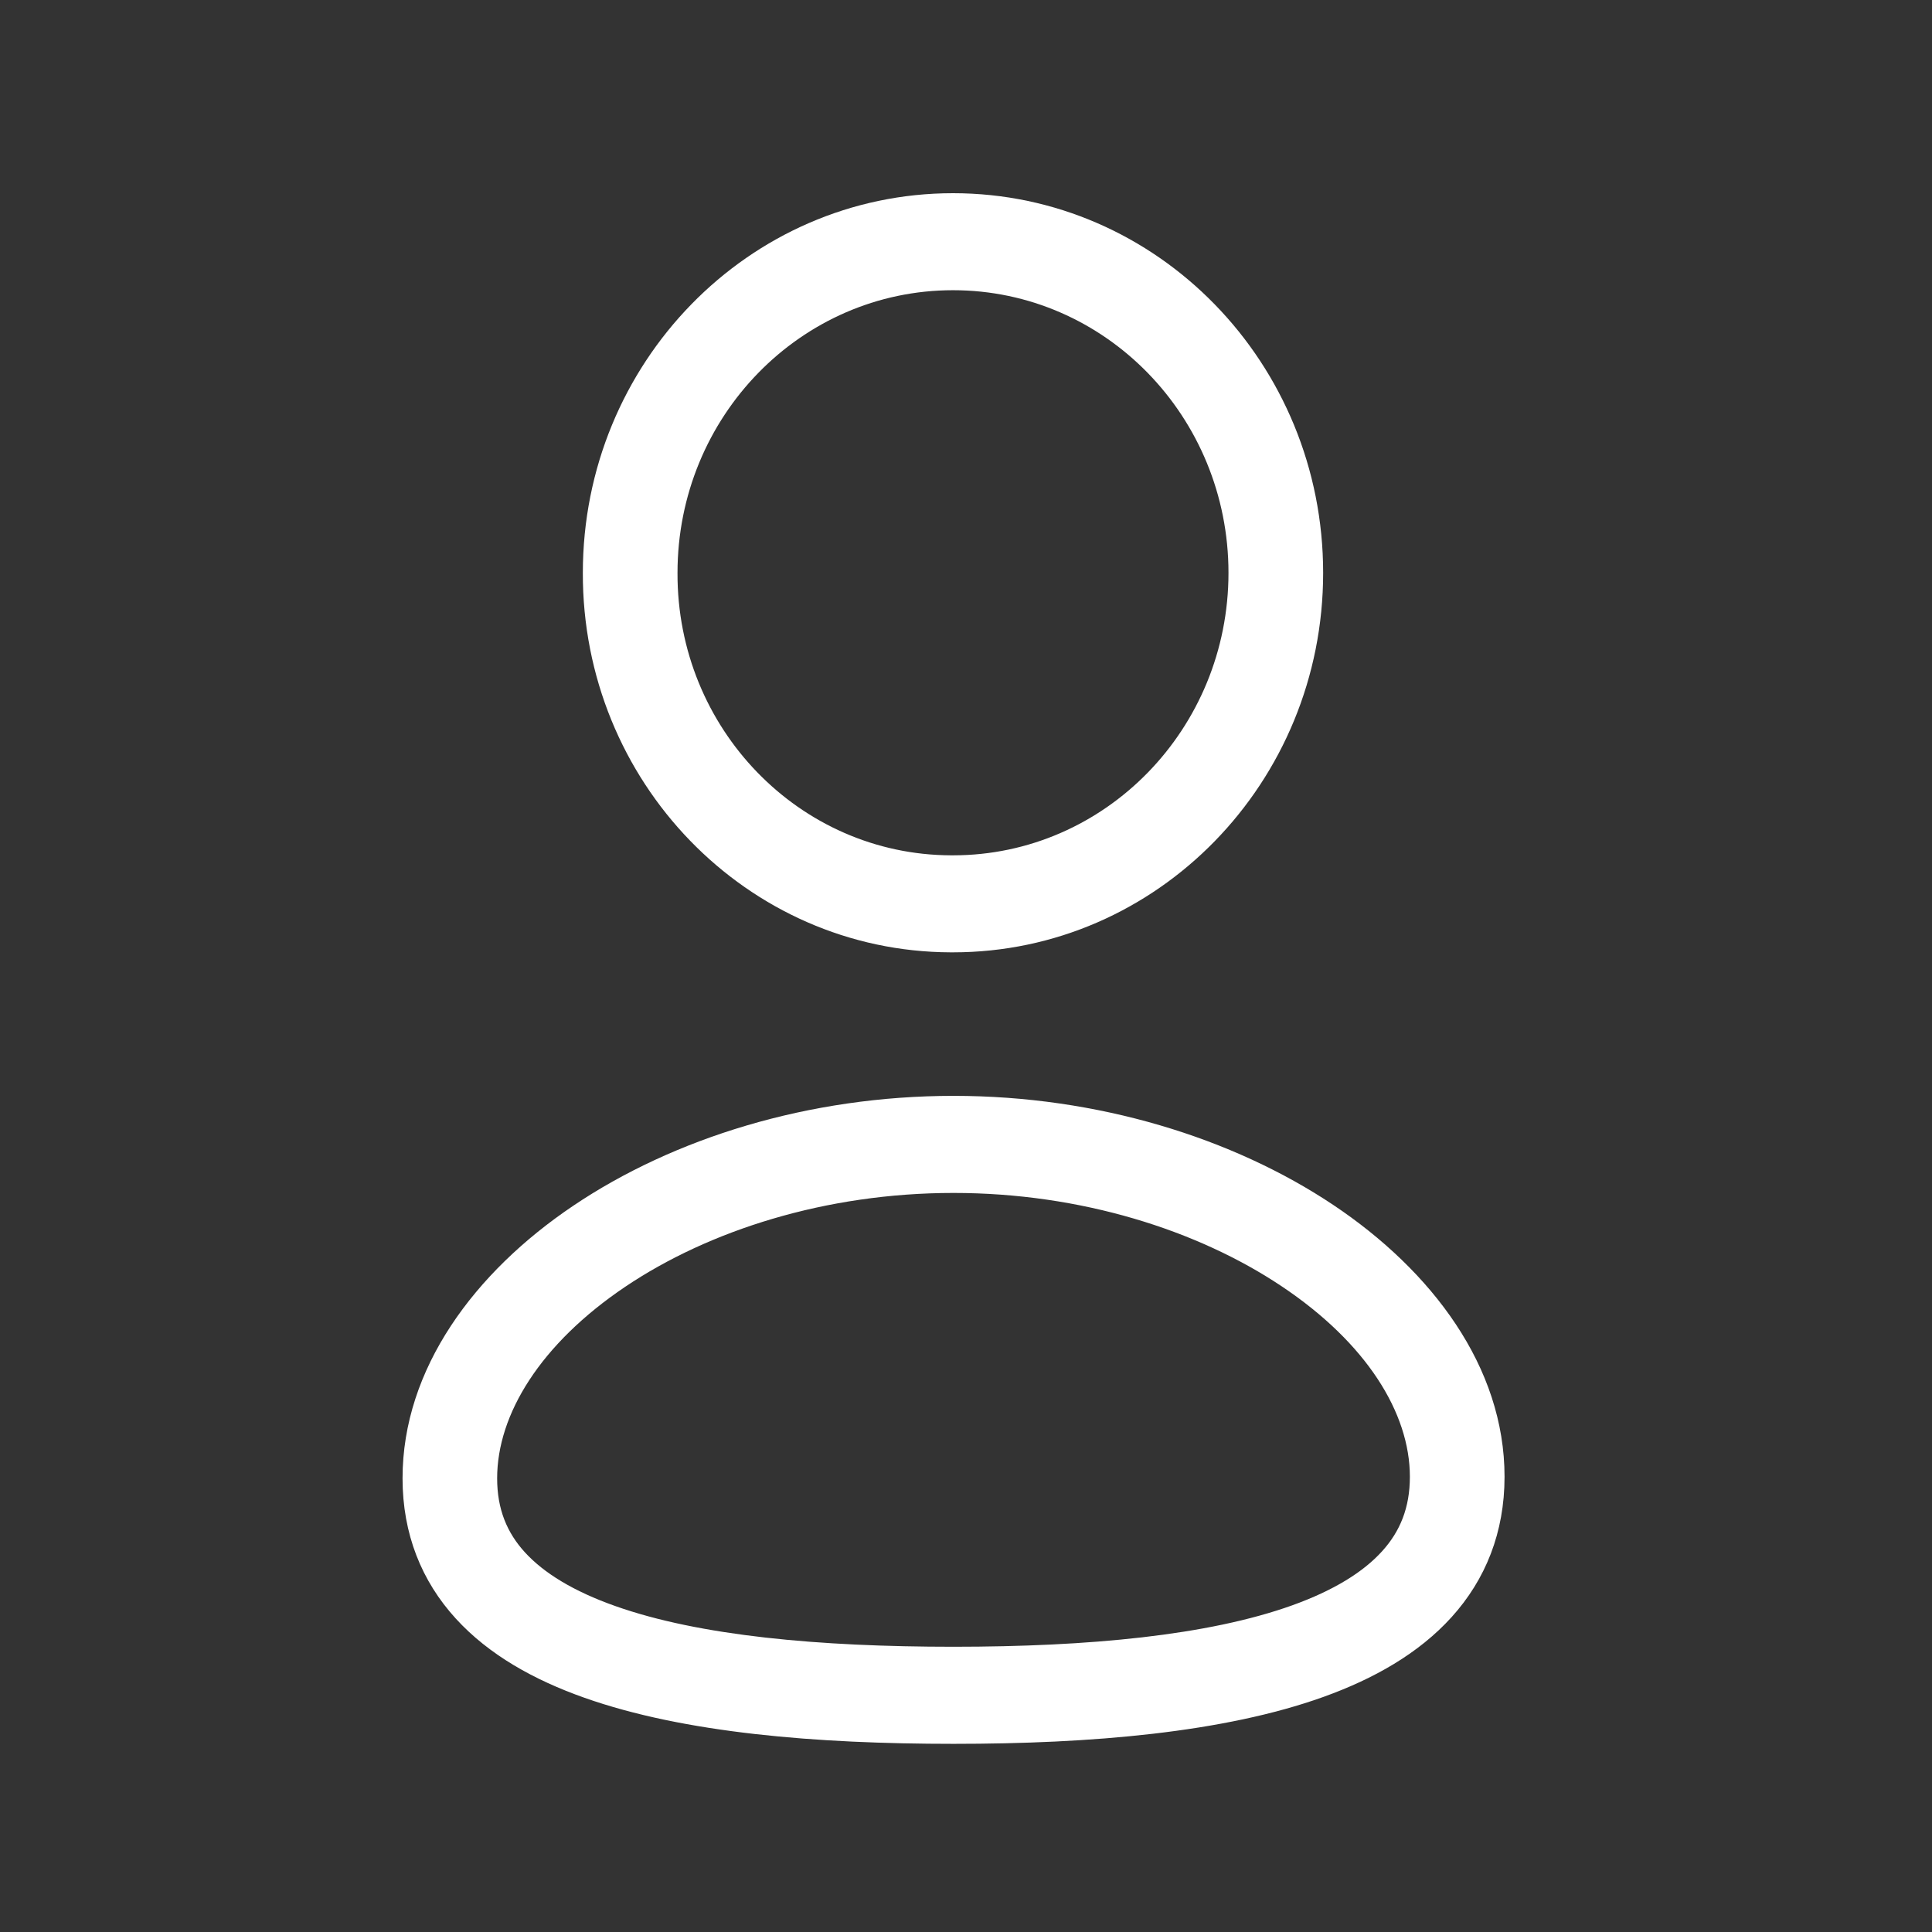 <svg width="28" height="28" viewBox="0 0 28 28" fill="none" xmlns="http://www.w3.org/2000/svg">
<rect x="0" y="0" width="28" height="28" fill="#333333" stroke="none"/>
<path d="M13.819 23.866C11.866 23.866 10.136 23.708 8.917 23.276C8.311 23.062 7.881 22.797 7.607 22.497C7.349 22.214 7.205 21.875 7.205 21.425H5.834C5.834 22.233 6.111 22.916 6.606 23.458C7.086 23.984 7.742 24.348 8.469 24.605C9.915 25.117 11.835 25.273 13.819 25.273V23.866ZM7.205 21.425C7.205 20.498 7.832 19.477 9.061 18.649C10.272 17.834 11.964 17.289 13.819 17.289V15.882C11.716 15.882 9.758 16.498 8.309 17.474C6.878 18.437 5.834 19.836 5.834 21.425H7.205ZM13.819 17.289C15.665 17.289 17.358 17.829 18.572 18.64C19.804 19.462 20.433 20.478 20.433 21.402H21.805C21.805 19.81 20.753 18.418 19.32 17.461C17.868 16.492 15.911 15.882 13.819 15.882V17.289ZM20.433 21.402C20.433 21.853 20.29 22.195 20.032 22.48C19.76 22.782 19.331 23.049 18.727 23.266C17.511 23.702 15.782 23.866 13.819 23.866V25.273C15.815 25.273 17.736 25.111 19.18 24.593C19.907 24.332 20.56 23.965 21.038 23.436C21.53 22.892 21.805 22.209 21.805 21.402H20.433Z" fill="white"/>
<path d="M9.133 8.302L9.819 8.304V8.302H9.133ZM13.779 13.099L13.777 13.802H13.779V13.099ZM13.812 13.802C16.774 13.802 19.176 11.34 19.176 8.302H17.804C17.804 10.563 16.017 12.396 13.812 12.396V13.802ZM19.176 8.302C19.176 5.264 16.775 2.8 13.812 2.8V4.206C16.017 4.206 17.804 6.04 17.804 8.302H19.176ZM13.812 2.8C10.85 2.8 8.447 5.263 8.447 8.302H9.819C9.819 6.04 11.607 4.206 13.812 4.206V2.8ZM8.447 8.299C8.437 11.328 10.823 13.792 13.777 13.802L13.781 12.396C11.585 12.388 9.811 10.556 9.819 8.304L8.447 8.299ZM13.779 13.802C13.779 13.802 13.779 13.802 13.779 13.802C13.779 13.802 13.779 13.802 13.779 13.802C13.779 13.802 13.779 13.802 13.779 13.802C13.779 13.802 13.779 13.802 13.779 13.802C13.779 13.802 13.779 13.802 13.779 13.802C13.779 13.802 13.779 13.802 13.779 13.802C13.779 13.802 13.779 13.802 13.78 13.802C13.78 13.802 13.78 13.802 13.78 13.802C13.78 13.802 13.78 13.802 13.78 13.802C13.78 13.802 13.78 13.802 13.78 13.802C13.78 13.802 13.78 13.802 13.78 13.802C13.78 13.802 13.78 13.802 13.78 13.802C13.78 13.802 13.78 13.802 13.78 13.802C13.78 13.802 13.78 13.802 13.78 13.802C13.78 13.802 13.78 13.802 13.78 13.802C13.78 13.802 13.78 13.802 13.78 13.802C13.78 13.802 13.78 13.802 13.78 13.802C13.78 13.802 13.78 13.802 13.78 13.802C13.78 13.802 13.78 13.802 13.78 13.802C13.78 13.802 13.78 13.802 13.78 13.802C13.78 13.802 13.78 13.802 13.78 13.802C13.78 13.802 13.78 13.802 13.78 13.802C13.78 13.802 13.78 13.802 13.78 13.802C13.781 13.802 13.781 13.802 13.781 13.802C13.781 13.802 13.781 13.802 13.781 13.802C13.781 13.802 13.781 13.802 13.781 13.802C13.781 13.802 13.781 13.802 13.781 13.802C13.781 13.802 13.781 13.802 13.781 13.802C13.781 13.802 13.781 13.802 13.781 13.802C13.781 13.802 13.781 13.802 13.781 13.802C13.781 13.802 13.781 13.802 13.781 13.802C13.781 13.802 13.781 13.802 13.781 13.802C13.781 13.802 13.781 13.802 13.781 13.802C13.781 13.802 13.781 13.802 13.781 13.802C13.781 13.802 13.781 13.802 13.781 13.802C13.781 13.802 13.781 13.802 13.781 13.802C13.781 13.802 13.781 13.802 13.781 13.802C13.781 13.802 13.781 13.802 13.782 13.802C13.782 13.802 13.782 13.802 13.782 13.802C13.782 13.802 13.782 13.802 13.782 13.802C13.782 13.802 13.782 13.802 13.782 13.802C13.782 13.802 13.782 13.802 13.782 13.802C13.782 13.802 13.782 13.802 13.782 13.802C13.782 13.802 13.782 13.802 13.782 13.802C13.782 13.802 13.782 13.802 13.782 13.802C13.782 13.802 13.782 13.802 13.782 13.802C13.782 13.802 13.782 13.802 13.782 13.802C13.782 13.802 13.782 13.802 13.782 13.802C13.782 13.802 13.782 13.802 13.782 13.802C13.782 13.802 13.782 13.802 13.782 13.802C13.782 13.802 13.782 13.802 13.782 13.802C13.783 13.802 13.783 13.802 13.783 13.802C13.783 13.802 13.783 13.802 13.783 13.802C13.783 13.802 13.783 13.802 13.783 13.802C13.783 13.802 13.783 13.802 13.783 13.802C13.783 13.802 13.783 13.802 13.783 13.802C13.783 13.802 13.783 13.802 13.783 13.802C13.783 13.802 13.783 13.802 13.783 13.802C13.783 13.802 13.783 13.802 13.783 13.802C13.783 13.802 13.783 13.802 13.783 13.802C13.783 13.802 13.783 13.802 13.783 13.802C13.783 13.802 13.783 13.802 13.783 13.802C13.783 13.802 13.783 13.802 13.783 13.802C13.783 13.802 13.783 13.802 13.783 13.802C13.783 13.802 13.783 13.802 13.783 13.802C13.783 13.802 13.783 13.802 13.783 13.802C13.784 13.802 13.784 13.802 13.784 13.802C13.784 13.802 13.784 13.802 13.784 13.802C13.784 13.802 13.784 13.802 13.784 13.802C13.784 13.802 13.784 13.802 13.784 13.802C13.784 13.802 13.784 13.802 13.784 13.802C13.784 13.802 13.784 13.802 13.784 13.802C13.784 13.802 13.784 13.802 13.784 13.802C13.784 13.802 13.784 13.802 13.784 13.802C13.784 13.802 13.784 13.802 13.784 13.802C13.784 13.802 13.784 13.802 13.784 13.802C13.784 13.802 13.784 13.802 13.784 13.802C13.784 13.802 13.784 13.802 13.784 13.802C13.784 13.802 13.784 13.802 13.784 13.802C13.784 13.802 13.784 13.802 13.784 13.802C13.784 13.802 13.784 13.802 13.784 13.802C13.784 13.802 13.784 13.802 13.784 13.802C13.784 13.802 13.785 13.802 13.785 13.802C13.785 13.802 13.785 13.802 13.785 13.802C13.785 13.802 13.785 13.802 13.785 13.802C13.785 13.802 13.785 13.802 13.785 13.802C13.785 13.802 13.785 13.802 13.785 13.802C13.785 13.802 13.785 13.802 13.785 13.802C13.785 13.802 13.785 13.802 13.785 13.802C13.785 13.802 13.785 13.802 13.785 13.802C13.785 13.802 13.785 13.802 13.785 13.802C13.785 13.802 13.785 13.802 13.785 13.802C13.785 13.802 13.785 13.802 13.785 13.802C13.785 13.802 13.785 13.802 13.785 13.802C13.785 13.802 13.785 13.802 13.785 13.802C13.785 13.802 13.785 13.802 13.785 13.802C13.786 13.802 13.786 13.802 13.786 13.802C13.786 13.802 13.786 13.802 13.786 13.802C13.786 13.802 13.786 13.802 13.786 13.802C13.786 13.802 13.786 13.802 13.786 13.802C13.786 13.802 13.786 13.802 13.786 13.802C13.786 13.802 13.786 13.802 13.786 13.802C13.786 13.802 13.786 13.802 13.786 13.802C13.786 13.802 13.786 13.802 13.786 13.802C13.786 13.802 13.786 13.802 13.786 13.802C13.786 13.802 13.786 13.802 13.786 13.802C13.786 13.802 13.786 13.802 13.786 13.802C13.786 13.802 13.786 13.802 13.786 13.802C13.786 13.802 13.786 13.802 13.786 13.802C13.786 13.802 13.786 13.802 13.786 13.802C13.786 13.802 13.786 13.802 13.786 13.802C13.787 13.802 13.787 13.802 13.787 13.802C13.787 13.802 13.787 13.802 13.787 13.802C13.787 13.802 13.787 13.802 13.787 13.802C13.787 13.802 13.787 13.802 13.787 13.802C13.787 13.802 13.787 13.802 13.787 13.802C13.787 13.802 13.787 13.802 13.787 13.802C13.787 13.802 13.787 13.802 13.787 13.802C13.787 13.802 13.787 13.802 13.787 13.802C13.787 13.802 13.787 13.802 13.787 13.802C13.787 13.802 13.787 13.802 13.787 13.802C13.787 13.802 13.787 13.802 13.787 13.802C13.787 13.802 13.787 13.802 13.787 13.802C13.787 13.802 13.787 13.802 13.787 13.802C13.787 13.802 13.787 13.802 13.787 13.802C13.787 13.802 13.787 13.802 13.787 13.802C13.787 13.802 13.787 13.802 13.787 13.802C13.787 13.802 13.787 13.802 13.788 13.802C13.788 13.802 13.788 13.802 13.788 13.802C13.788 13.802 13.788 13.802 13.788 13.802C13.788 13.802 13.788 13.802 13.788 13.802C13.788 13.802 13.788 13.802 13.788 13.802C13.788 13.802 13.788 13.802 13.788 13.802C13.788 13.802 13.788 13.802 13.788 13.802C13.788 13.802 13.788 13.802 13.788 13.802C13.788 13.802 13.788 13.802 13.788 13.802C13.788 13.802 13.788 13.802 13.788 13.802C13.788 13.802 13.788 13.802 13.788 13.802C13.788 13.802 13.788 13.802 13.788 13.802C13.788 13.802 13.788 13.802 13.788 13.802C13.788 13.802 13.788 13.802 13.788 13.802C13.788 13.802 13.788 13.802 13.789 13.802C13.789 13.802 13.789 13.802 13.789 13.802C13.789 13.802 13.789 13.802 13.789 13.802C13.789 13.802 13.789 13.802 13.789 13.802C13.789 13.802 13.789 13.802 13.789 13.802C13.789 13.802 13.789 13.802 13.789 13.802C13.789 13.802 13.789 13.802 13.789 13.802C13.789 13.802 13.789 13.802 13.789 13.802C13.789 13.802 13.789 13.802 13.789 13.802C13.789 13.802 13.789 13.802 13.789 13.802C13.789 13.802 13.789 13.802 13.789 13.802C13.789 13.802 13.789 13.802 13.789 13.802C13.789 13.802 13.789 13.802 13.789 13.802C13.789 13.802 13.789 13.802 13.789 13.802C13.789 13.802 13.789 13.802 13.789 13.802C13.789 13.802 13.789 13.802 13.789 13.802C13.79 13.802 13.79 13.802 13.79 13.802C13.79 13.802 13.79 13.802 13.79 13.802C13.79 13.802 13.79 13.802 13.79 13.802C13.79 13.802 13.79 13.802 13.79 13.802C13.79 13.802 13.79 13.802 13.79 13.802C13.79 13.802 13.79 13.802 13.79 13.802C13.79 13.802 13.79 13.802 13.79 13.802C13.79 13.802 13.79 13.802 13.79 13.802C13.79 13.802 13.79 13.802 13.79 13.802C13.79 13.802 13.79 13.802 13.79 13.802C13.79 13.802 13.79 13.802 13.79 13.802C13.79 13.802 13.79 13.802 13.79 13.802C13.79 13.802 13.79 13.802 13.79 13.802C13.79 13.802 13.79 13.802 13.79 13.802C13.79 13.802 13.79 13.802 13.79 13.802C13.79 13.802 13.79 13.802 13.79 13.802C13.79 13.802 13.79 13.802 13.79 13.802C13.791 13.802 13.791 13.802 13.791 13.802C13.791 13.802 13.791 13.802 13.791 13.802C13.791 13.802 13.791 13.802 13.791 13.802C13.791 13.802 13.791 13.802 13.791 13.802C13.791 13.802 13.791 13.802 13.791 13.802C13.791 13.802 13.791 13.802 13.791 13.802C13.791 13.802 13.791 13.802 13.791 13.802C13.791 13.802 13.791 13.802 13.791 13.802C13.791 13.802 13.791 13.802 13.791 13.802C13.791 13.802 13.791 13.802 13.791 13.802C13.791 13.802 13.791 13.802 13.791 13.802C13.791 13.802 13.791 13.802 13.791 13.802C13.791 13.802 13.791 13.802 13.791 13.802C13.791 13.802 13.791 13.802 13.791 13.802C13.791 13.802 13.791 13.802 13.791 13.802C13.791 13.802 13.792 13.802 13.792 13.802C13.792 13.802 13.792 13.802 13.792 13.802C13.792 13.802 13.792 13.802 13.792 13.802C13.792 13.802 13.792 13.802 13.792 13.802C13.792 13.802 13.792 13.802 13.792 13.802C13.792 13.802 13.792 13.802 13.792 13.802C13.792 13.802 13.792 13.802 13.792 13.802C13.792 13.802 13.792 13.802 13.792 13.802C13.792 13.802 13.792 13.802 13.792 13.802C13.792 13.802 13.792 13.802 13.792 13.802C13.792 13.802 13.792 13.802 13.792 13.802C13.792 13.802 13.792 13.802 13.792 13.802C13.792 13.802 13.792 13.802 13.792 13.802C13.792 13.802 13.792 13.802 13.792 13.802C13.793 13.802 13.793 13.802 13.793 13.802C13.793 13.802 13.793 13.802 13.793 13.802C13.793 13.802 13.793 13.802 13.793 13.802C13.793 13.802 13.793 13.802 13.793 13.802C13.793 13.802 13.793 13.802 13.793 13.802C13.793 13.802 13.793 13.802 13.793 13.802C13.793 13.802 13.793 13.802 13.793 13.802C13.793 13.802 13.793 13.802 13.793 13.802C13.793 13.802 13.793 13.802 13.793 13.802C13.793 13.802 13.793 13.802 13.793 13.802C13.793 13.802 13.793 13.802 13.793 13.802C13.793 13.802 13.793 13.802 13.793 13.802C13.793 13.802 13.793 13.802 13.793 13.802C13.793 13.802 13.793 13.802 13.793 13.802C13.793 13.802 13.793 13.802 13.793 13.802C13.793 13.802 13.793 13.802 13.793 13.802C13.793 13.802 13.793 13.802 13.793 13.802C13.793 13.802 13.794 13.802 13.794 13.802C13.794 13.802 13.794 13.802 13.794 13.802C13.794 13.802 13.794 13.802 13.794 13.802C13.794 13.802 13.794 13.802 13.794 13.802C13.794 13.802 13.794 13.802 13.794 13.802C13.794 13.802 13.794 13.802 13.794 13.802C13.794 13.802 13.794 13.802 13.794 13.802C13.794 13.802 13.794 13.802 13.794 13.802C13.794 13.802 13.794 13.802 13.794 13.802C13.794 13.802 13.794 13.802 13.794 13.802C13.794 13.802 13.794 13.802 13.794 13.802C13.794 13.802 13.794 13.802 13.794 13.802C13.794 13.802 13.794 13.802 13.794 13.802C13.794 13.802 13.794 13.802 13.794 13.802C13.794 13.802 13.794 13.802 13.794 13.802C13.794 13.802 13.794 13.802 13.795 13.802C13.795 13.802 13.795 13.802 13.795 13.802C13.795 13.802 13.795 13.802 13.795 13.802C13.795 13.802 13.795 13.802 13.795 13.802C13.795 13.802 13.795 13.802 13.795 13.802C13.795 13.802 13.795 13.802 13.795 13.802C13.795 13.802 13.795 13.802 13.795 13.802C13.795 13.802 13.795 13.802 13.795 13.802C13.795 13.802 13.795 13.802 13.795 13.802C13.795 13.802 13.795 13.802 13.795 13.802C13.795 13.802 13.795 13.802 13.795 13.802C13.795 13.802 13.795 13.802 13.795 13.802C13.795 13.802 13.795 13.802 13.795 13.802C13.795 13.802 13.795 13.802 13.795 13.802C13.795 13.802 13.795 13.802 13.795 13.802C13.796 13.802 13.796 13.802 13.796 13.802C13.796 13.802 13.796 13.802 13.796 13.802C13.796 13.802 13.796 13.802 13.796 13.802C13.796 13.802 13.796 13.802 13.796 13.802C13.796 13.802 13.796 13.802 13.796 13.802C13.796 13.802 13.796 13.802 13.796 13.802C13.796 13.802 13.796 13.802 13.796 13.802C13.796 13.802 13.796 13.802 13.796 13.802C13.796 13.802 13.796 13.802 13.796 13.802C13.796 13.802 13.796 13.802 13.796 13.802C13.796 13.802 13.796 13.802 13.796 13.802C13.796 13.802 13.796 13.802 13.796 13.802C13.796 13.802 13.796 13.802 13.796 13.802C13.796 13.802 13.796 13.802 13.796 13.802C13.796 13.802 13.796 13.802 13.796 13.802C13.796 13.802 13.796 13.802 13.796 13.802C13.796 13.802 13.796 13.802 13.796 13.802C13.797 13.802 13.797 13.802 13.797 13.802C13.797 13.802 13.797 13.802 13.797 13.802C13.797 13.802 13.797 13.802 13.797 13.802C13.797 13.802 13.797 13.802 13.797 13.802C13.797 13.802 13.797 13.802 13.797 13.802C13.797 13.802 13.797 13.802 13.797 13.802C13.797 13.802 13.797 13.802 13.797 13.802C13.797 13.802 13.797 13.802 13.797 13.802C13.797 13.802 13.797 13.802 13.797 13.802C13.797 13.802 13.797 13.802 13.797 13.802C13.797 13.802 13.797 13.802 13.797 13.802C13.797 13.802 13.797 13.802 13.797 13.802C13.797 13.802 13.797 13.802 13.797 13.802C13.797 13.802 13.797 13.802 13.797 13.802C13.797 13.802 13.797 13.802 13.797 13.802C13.797 13.802 13.797 13.802 13.798 13.802C13.798 13.802 13.798 13.802 13.798 13.802C13.798 13.802 13.798 13.802 13.798 13.802C13.798 13.802 13.798 13.802 13.798 13.802C13.798 13.802 13.798 13.802 13.798 13.802C13.798 13.802 13.798 13.802 13.798 13.802C13.798 13.802 13.798 13.802 13.798 13.802C13.798 13.802 13.798 13.802 13.798 13.802C13.798 13.802 13.798 13.802 13.798 13.802C13.798 13.802 13.798 13.802 13.798 13.802C13.798 13.802 13.798 13.802 13.798 13.802C13.798 13.802 13.798 13.802 13.798 13.802C13.798 13.802 13.798 13.802 13.798 13.802C13.798 13.802 13.798 13.802 13.798 13.802C13.798 13.802 13.798 13.802 13.798 13.802C13.799 13.802 13.799 13.802 13.799 13.802C13.799 13.802 13.799 13.802 13.799 13.802C13.799 13.802 13.799 13.802 13.799 13.802C13.799 13.802 13.799 13.802 13.799 13.802C13.799 13.802 13.799 13.802 13.799 13.802C13.799 13.802 13.799 13.802 13.799 13.802C13.799 13.802 13.799 13.802 13.799 13.802C13.799 13.802 13.799 13.802 13.799 13.802C13.799 13.802 13.799 13.802 13.799 13.802C13.799 13.802 13.799 13.802 13.799 13.802C13.799 13.802 13.799 13.802 13.799 13.802C13.799 13.802 13.799 13.802 13.799 13.802C13.799 13.802 13.799 13.802 13.799 13.802C13.799 13.802 13.799 13.802 13.799 13.802C13.799 13.802 13.799 13.802 13.799 13.802C13.799 13.802 13.799 13.802 13.8 13.802C13.8 13.802 13.8 13.802 13.8 13.802C13.8 13.802 13.8 13.802 13.8 13.802C13.8 13.802 13.8 13.802 13.8 13.802C13.8 13.802 13.8 13.802 13.8 13.802C13.8 13.802 13.8 13.802 13.8 13.802C13.8 13.802 13.8 13.802 13.8 13.802C13.8 13.802 13.8 13.802 13.8 13.802C13.8 13.802 13.8 13.802 13.8 13.802C13.8 13.802 13.8 13.802 13.8 13.802C13.8 13.802 13.8 13.802 13.8 13.802C13.8 13.802 13.8 13.802 13.8 13.802C13.8 13.802 13.8 13.802 13.8 13.802C13.8 13.802 13.8 13.802 13.8 13.802C13.8 13.802 13.8 13.802 13.8 13.802C13.8 13.802 13.8 13.802 13.8 13.802C13.8 13.802 13.8 13.802 13.8 13.802C13.8 13.802 13.8 13.802 13.8 13.802C13.801 13.802 13.801 13.802 13.801 13.802C13.801 13.802 13.801 13.802 13.801 13.802C13.801 13.802 13.801 13.802 13.801 13.802C13.801 13.802 13.801 13.802 13.801 13.802C13.801 13.802 13.801 13.802 13.801 13.802C13.801 13.802 13.801 13.802 13.801 13.802C13.801 13.802 13.801 13.802 13.801 13.802C13.801 13.802 13.801 13.802 13.801 13.802C13.801 13.802 13.801 13.802 13.801 13.802C13.801 13.802 13.801 13.802 13.801 13.802C13.801 13.802 13.801 13.802 13.801 13.802C13.801 13.802 13.801 13.802 13.801 13.802C13.801 13.802 13.801 13.802 13.801 13.802C13.801 13.802 13.801 13.802 13.801 13.802C13.801 13.802 13.802 13.802 13.802 13.802C13.802 13.802 13.802 13.802 13.802 13.802C13.802 13.802 13.802 13.802 13.802 13.802C13.802 13.802 13.802 13.802 13.802 13.802C13.802 13.802 13.802 13.802 13.802 13.802C13.802 13.802 13.802 13.802 13.802 13.802C13.802 13.802 13.802 13.802 13.802 13.802C13.802 13.802 13.802 13.802 13.802 13.802C13.802 13.802 13.802 13.802 13.802 13.802C13.802 13.802 13.802 13.802 13.802 13.802C13.802 13.802 13.802 13.802 13.802 13.802C13.802 13.802 13.802 13.802 13.802 13.802C13.802 13.802 13.802 13.802 13.802 13.802C13.802 13.802 13.802 13.802 13.802 13.802C13.802 13.802 13.802 13.802 13.802 13.802C13.802 13.802 13.802 13.802 13.802 13.802C13.803 13.802 13.803 13.802 13.803 13.802C13.803 13.802 13.803 13.802 13.803 13.802C13.803 13.802 13.803 13.802 13.803 13.802C13.803 13.802 13.803 13.802 13.803 13.802C13.803 13.802 13.803 13.802 13.803 13.802C13.803 13.802 13.803 13.802 13.803 13.802C13.803 13.802 13.803 13.802 13.803 13.802C13.803 13.802 13.803 13.802 13.803 13.802C13.803 13.802 13.803 13.802 13.803 13.802C13.803 13.802 13.803 13.802 13.803 13.802C13.803 13.802 13.803 13.802 13.803 13.802C13.803 13.802 13.803 13.802 13.803 13.802C13.803 13.802 13.803 13.802 13.803 13.802C13.803 13.802 13.803 13.802 13.803 13.802C13.803 13.802 13.803 13.802 13.803 13.802C13.803 13.802 13.803 13.802 13.803 13.802C13.803 13.802 13.803 13.802 13.803 13.802C13.803 13.802 13.803 13.802 13.804 13.802C13.804 13.802 13.804 13.802 13.804 13.802C13.804 13.802 13.804 13.802 13.804 13.802C13.804 13.802 13.804 13.802 13.804 13.802C13.804 13.802 13.804 13.802 13.804 13.802C13.804 13.802 13.804 13.802 13.804 13.802C13.804 13.802 13.804 13.802 13.804 13.802C13.804 13.802 13.804 13.802 13.804 13.802C13.804 13.802 13.804 13.802 13.804 13.802C13.804 13.802 13.804 13.802 13.804 13.802C13.804 13.802 13.804 13.802 13.804 13.802C13.804 13.802 13.804 13.802 13.804 13.802C13.804 13.802 13.804 13.802 13.804 13.802C13.804 13.802 13.804 13.802 13.804 13.802C13.804 13.802 13.804 13.802 13.804 13.802C13.805 13.802 13.805 13.802 13.805 13.802C13.805 13.802 13.805 13.802 13.805 13.802C13.805 13.802 13.805 13.802 13.805 13.802C13.805 13.802 13.805 13.802 13.805 13.802C13.805 13.802 13.805 13.802 13.805 13.802C13.805 13.802 13.805 13.802 13.805 13.802C13.805 13.802 13.805 13.802 13.805 13.802C13.805 13.802 13.805 13.802 13.805 13.802C13.805 13.802 13.805 13.802 13.805 13.802C13.805 13.802 13.805 13.802 13.805 13.802C13.805 13.802 13.805 13.802 13.805 13.802C13.805 13.802 13.805 13.802 13.805 13.802C13.805 13.802 13.805 13.802 13.805 13.802C13.805 13.802 13.805 13.802 13.805 13.802C13.805 13.802 13.805 13.802 13.805 13.802C13.805 13.802 13.805 13.802 13.805 13.802C13.806 13.802 13.806 13.802 13.806 13.802C13.806 13.802 13.806 13.802 13.806 13.802C13.806 13.802 13.806 13.802 13.806 13.802C13.806 13.802 13.806 13.802 13.806 13.802C13.806 13.802 13.806 13.802 13.806 13.802C13.806 13.802 13.806 13.802 13.806 13.802C13.806 13.802 13.806 13.802 13.806 13.802C13.806 13.802 13.806 13.802 13.806 13.802C13.806 13.802 13.806 13.802 13.806 13.802C13.806 13.802 13.806 13.802 13.806 13.802C13.806 13.802 13.806 13.802 13.806 13.802C13.806 13.802 13.806 13.802 13.806 13.802C13.806 13.802 13.806 13.802 13.806 13.802C13.806 13.802 13.806 13.802 13.806 13.802C13.806 13.802 13.806 13.802 13.806 13.802C13.806 13.802 13.806 13.802 13.806 13.802C13.806 13.802 13.806 13.802 13.806 13.802C13.806 13.802 13.807 13.802 13.807 13.802C13.807 13.802 13.807 13.802 13.807 13.802C13.807 13.802 13.807 13.802 13.807 13.802C13.807 13.802 13.807 13.802 13.807 13.802C13.807 13.802 13.807 13.802 13.807 13.802C13.807 13.802 13.807 13.802 13.807 13.802C13.807 13.802 13.807 13.802 13.807 13.802C13.807 13.802 13.807 13.802 13.807 13.802C13.807 13.802 13.807 13.802 13.807 13.802C13.807 13.802 13.807 13.802 13.807 13.802C13.807 13.802 13.807 13.802 13.807 13.802C13.807 13.802 13.807 13.802 13.807 13.802C13.807 13.802 13.807 13.802 13.807 13.802C13.807 13.802 13.807 13.802 13.807 13.802C13.807 13.802 13.807 13.802 13.807 13.802C13.807 13.802 13.807 13.802 13.807 13.802C13.807 13.802 13.808 13.802 13.808 13.802C13.808 13.802 13.808 13.802 13.808 13.802C13.808 13.802 13.808 13.802 13.808 13.802C13.808 13.802 13.808 13.802 13.808 13.802C13.808 13.802 13.808 13.802 13.808 13.802C13.808 13.802 13.808 13.802 13.808 13.802C13.808 13.802 13.808 13.802 13.808 13.802C13.808 13.802 13.808 13.802 13.808 13.802C13.808 13.802 13.808 13.802 13.808 13.802C13.808 13.802 13.808 13.802 13.808 13.802C13.808 13.802 13.808 13.802 13.808 13.802C13.808 13.802 13.808 13.802 13.808 13.802C13.808 13.802 13.808 13.802 13.808 13.802C13.808 13.802 13.808 13.802 13.808 13.802C13.808 13.802 13.808 13.802 13.809 13.802C13.809 13.802 13.809 13.802 13.809 13.802C13.809 13.802 13.809 13.802 13.809 13.802C13.809 13.802 13.809 13.802 13.809 13.802C13.809 13.802 13.809 13.802 13.809 13.802C13.809 13.802 13.809 13.802 13.809 13.802C13.809 13.802 13.809 13.802 13.809 13.802C13.809 13.802 13.809 13.802 13.809 13.802C13.809 13.802 13.809 13.802 13.809 13.802C13.809 13.802 13.809 13.802 13.809 13.802C13.809 13.802 13.809 13.802 13.809 13.802C13.809 13.802 13.809 13.802 13.809 13.802C13.809 13.802 13.809 13.802 13.809 13.802C13.809 13.802 13.809 13.802 13.809 13.802C13.809 13.802 13.809 13.802 13.809 13.802C13.809 13.802 13.809 13.802 13.809 13.802C13.809 13.802 13.809 13.802 13.809 13.802C13.809 13.802 13.809 13.802 13.809 13.802C13.809 13.802 13.81 13.802 13.81 13.802C13.81 13.802 13.81 13.802 13.81 13.802C13.81 13.802 13.81 13.802 13.81 13.802C13.81 13.802 13.81 13.802 13.81 13.802C13.81 13.802 13.81 13.802 13.81 13.802C13.81 13.802 13.81 13.802 13.81 13.802C13.81 13.802 13.81 13.802 13.81 13.802C13.81 13.802 13.81 13.802 13.81 13.802C13.81 13.802 13.81 13.802 13.81 13.802C13.81 13.802 13.81 13.802 13.81 13.802C13.81 13.802 13.81 13.802 13.81 13.802C13.81 13.802 13.81 13.802 13.81 13.802C13.81 13.802 13.81 13.802 13.81 13.802C13.81 13.802 13.81 13.802 13.81 13.802C13.81 13.802 13.81 13.802 13.81 13.802C13.81 13.802 13.81 13.802 13.81 13.802C13.81 13.802 13.811 13.802 13.811 13.802C13.811 13.802 13.811 13.802 13.811 13.802C13.811 13.802 13.811 13.802 13.811 13.802C13.811 13.802 13.811 13.802 13.811 13.802C13.811 13.802 13.811 13.802 13.811 13.802C13.811 13.802 13.811 13.802 13.811 13.802C13.811 13.802 13.811 13.802 13.811 13.802C13.811 13.802 13.811 13.802 13.811 13.802C13.811 13.802 13.811 13.802 13.811 13.802C13.811 13.802 13.811 13.802 13.811 13.802C13.811 13.802 13.811 13.802 13.811 13.802C13.811 13.802 13.811 13.802 13.811 13.802C13.811 13.802 13.811 13.802 13.811 13.802C13.811 13.802 13.811 13.802 13.811 13.802C13.811 13.802 13.811 13.802 13.812 13.802C13.812 13.802 13.812 13.802 13.812 13.802C13.812 13.802 13.812 13.802 13.812 13.802C13.812 13.802 13.812 13.802 13.812 13.802C13.812 13.802 13.812 13.802 13.812 13.802C13.812 13.802 13.812 13.802 13.812 13.802C13.812 13.802 13.812 13.802 13.812 13.802C13.812 13.802 13.812 13.802 13.812 13.802C13.812 13.802 13.812 13.802 13.812 13.802V12.396C13.812 12.396 13.812 12.396 13.812 12.396C13.812 12.396 13.812 12.396 13.812 12.396C13.812 12.396 13.812 12.396 13.812 12.396C13.812 12.396 13.812 12.396 13.812 12.396C13.812 12.396 13.812 12.396 13.812 12.396C13.812 12.396 13.812 12.396 13.812 12.396C13.812 12.396 13.812 12.396 13.812 12.396C13.812 12.396 13.812 12.396 13.812 12.396C13.811 12.396 13.811 12.396 13.811 12.396C13.811 12.396 13.811 12.396 13.811 12.396C13.811 12.396 13.811 12.396 13.811 12.396C13.811 12.396 13.811 12.396 13.811 12.396C13.811 12.396 13.811 12.396 13.811 12.396C13.811 12.396 13.811 12.396 13.811 12.396C13.811 12.396 13.811 12.396 13.811 12.396C13.811 12.396 13.811 12.396 13.811 12.396C13.811 12.396 13.811 12.396 13.811 12.396C13.811 12.396 13.811 12.396 13.811 12.396C13.811 12.396 13.811 12.396 13.811 12.396C13.811 12.396 13.811 12.396 13.811 12.396C13.811 12.396 13.811 12.396 13.811 12.396C13.811 12.396 13.811 12.396 13.811 12.396C13.811 12.396 13.81 12.396 13.81 12.396C13.81 12.396 13.81 12.396 13.81 12.396C13.81 12.396 13.81 12.396 13.81 12.396C13.81 12.396 13.81 12.396 13.81 12.396C13.81 12.396 13.81 12.396 13.81 12.396C13.81 12.396 13.81 12.396 13.81 12.396C13.81 12.396 13.81 12.396 13.81 12.396C13.81 12.396 13.81 12.396 13.81 12.396C13.81 12.396 13.81 12.396 13.81 12.396C13.81 12.396 13.81 12.396 13.81 12.396C13.81 12.396 13.81 12.396 13.81 12.396C13.81 12.396 13.81 12.396 13.81 12.396C13.81 12.396 13.81 12.396 13.81 12.396C13.81 12.396 13.81 12.396 13.81 12.396C13.81 12.396 13.81 12.396 13.81 12.396C13.81 12.396 13.81 12.396 13.81 12.396C13.81 12.396 13.809 12.396 13.809 12.396C13.809 12.396 13.809 12.396 13.809 12.396C13.809 12.396 13.809 12.396 13.809 12.396C13.809 12.396 13.809 12.396 13.809 12.396C13.809 12.396 13.809 12.396 13.809 12.396C13.809 12.396 13.809 12.396 13.809 12.396C13.809 12.396 13.809 12.396 13.809 12.396C13.809 12.396 13.809 12.396 13.809 12.396C13.809 12.396 13.809 12.396 13.809 12.396C13.809 12.396 13.809 12.396 13.809 12.396C13.809 12.396 13.809 12.396 13.809 12.396C13.809 12.396 13.809 12.396 13.809 12.396C13.809 12.396 13.809 12.396 13.809 12.396C13.809 12.396 13.809 12.396 13.809 12.396C13.809 12.396 13.809 12.396 13.809 12.396C13.809 12.396 13.809 12.396 13.809 12.396C13.809 12.396 13.809 12.396 13.809 12.396C13.809 12.396 13.809 12.396 13.809 12.396C13.808 12.396 13.808 12.396 13.808 12.396C13.808 12.396 13.808 12.396 13.808 12.396C13.808 12.396 13.808 12.396 13.808 12.396C13.808 12.396 13.808 12.396 13.808 12.396C13.808 12.396 13.808 12.396 13.808 12.396C13.808 12.396 13.808 12.396 13.808 12.396C13.808 12.396 13.808 12.396 13.808 12.396C13.808 12.396 13.808 12.396 13.808 12.396C13.808 12.396 13.808 12.396 13.808 12.396C13.808 12.396 13.808 12.396 13.808 12.396C13.808 12.396 13.808 12.396 13.808 12.396C13.808 12.396 13.808 12.396 13.808 12.396C13.808 12.396 13.808 12.396 13.808 12.396C13.808 12.396 13.808 12.396 13.808 12.396C13.808 12.396 13.807 12.396 13.807 12.396C13.807 12.396 13.807 12.396 13.807 12.396C13.807 12.396 13.807 12.396 13.807 12.396C13.807 12.396 13.807 12.396 13.807 12.396C13.807 12.396 13.807 12.396 13.807 12.396C13.807 12.396 13.807 12.396 13.807 12.396C13.807 12.396 13.807 12.396 13.807 12.396C13.807 12.396 13.807 12.396 13.807 12.396C13.807 12.396 13.807 12.396 13.807 12.396C13.807 12.396 13.807 12.396 13.807 12.396C13.807 12.396 13.807 12.396 13.807 12.396C13.807 12.396 13.807 12.396 13.807 12.396C13.807 12.396 13.807 12.396 13.807 12.396C13.807 12.396 13.807 12.396 13.807 12.396C13.807 12.396 13.807 12.396 13.807 12.396C13.807 12.396 13.807 12.396 13.807 12.396C13.807 12.396 13.806 12.396 13.806 12.396C13.806 12.396 13.806 12.396 13.806 12.396C13.806 12.396 13.806 12.396 13.806 12.396C13.806 12.396 13.806 12.396 13.806 12.396C13.806 12.396 13.806 12.396 13.806 12.396C13.806 12.396 13.806 12.396 13.806 12.396C13.806 12.396 13.806 12.396 13.806 12.396C13.806 12.396 13.806 12.396 13.806 12.396C13.806 12.396 13.806 12.396 13.806 12.396C13.806 12.396 13.806 12.396 13.806 12.396C13.806 12.396 13.806 12.396 13.806 12.396C13.806 12.396 13.806 12.396 13.806 12.396C13.806 12.396 13.806 12.396 13.806 12.396C13.806 12.396 13.806 12.396 13.806 12.396C13.806 12.396 13.806 12.396 13.806 12.396C13.806 12.396 13.806 12.396 13.806 12.396C13.806 12.396 13.806 12.396 13.806 12.396C13.806 12.396 13.806 12.396 13.805 12.396C13.805 12.396 13.805 12.396 13.805 12.396C13.805 12.396 13.805 12.396 13.805 12.396C13.805 12.396 13.805 12.396 13.805 12.396C13.805 12.396 13.805 12.396 13.805 12.396C13.805 12.396 13.805 12.396 13.805 12.396C13.805 12.396 13.805 12.396 13.805 12.396C13.805 12.396 13.805 12.396 13.805 12.396C13.805 12.396 13.805 12.396 13.805 12.396C13.805 12.396 13.805 12.396 13.805 12.396C13.805 12.396 13.805 12.396 13.805 12.396C13.805 12.396 13.805 12.396 13.805 12.396C13.805 12.396 13.805 12.396 13.805 12.396C13.805 12.396 13.805 12.396 13.805 12.396C13.805 12.396 13.805 12.396 13.805 12.396C13.805 12.396 13.805 12.396 13.805 12.396C13.805 12.396 13.805 12.396 13.804 12.396C13.804 12.396 13.804 12.396 13.804 12.396C13.804 12.396 13.804 12.396 13.804 12.396C13.804 12.396 13.804 12.396 13.804 12.396C13.804 12.396 13.804 12.396 13.804 12.396C13.804 12.396 13.804 12.396 13.804 12.396C13.804 12.396 13.804 12.396 13.804 12.396C13.804 12.396 13.804 12.396 13.804 12.396C13.804 12.396 13.804 12.396 13.804 12.396C13.804 12.396 13.804 12.396 13.804 12.396C13.804 12.396 13.804 12.396 13.804 12.396C13.804 12.396 13.804 12.396 13.804 12.396C13.804 12.396 13.804 12.396 13.804 12.396C13.804 12.396 13.804 12.396 13.804 12.396C13.804 12.396 13.804 12.396 13.804 12.396C13.803 12.396 13.803 12.396 13.803 12.396C13.803 12.396 13.803 12.396 13.803 12.396C13.803 12.396 13.803 12.396 13.803 12.396C13.803 12.396 13.803 12.396 13.803 12.396C13.803 12.396 13.803 12.396 13.803 12.396C13.803 12.396 13.803 12.396 13.803 12.396C13.803 12.396 13.803 12.396 13.803 12.396C13.803 12.396 13.803 12.396 13.803 12.396C13.803 12.396 13.803 12.396 13.803 12.396C13.803 12.396 13.803 12.396 13.803 12.396C13.803 12.396 13.803 12.396 13.803 12.396C13.803 12.396 13.803 12.396 13.803 12.396C13.803 12.396 13.803 12.396 13.803 12.396C13.803 12.396 13.803 12.396 13.803 12.396C13.803 12.396 13.803 12.396 13.803 12.396C13.803 12.396 13.803 12.396 13.803 12.396C13.803 12.396 13.803 12.396 13.803 12.396C13.803 12.396 13.803 12.396 13.802 12.396C13.802 12.396 13.802 12.396 13.802 12.396C13.802 12.396 13.802 12.396 13.802 12.396C13.802 12.396 13.802 12.396 13.802 12.396C13.802 12.396 13.802 12.396 13.802 12.396C13.802 12.396 13.802 12.396 13.802 12.396C13.802 12.396 13.802 12.396 13.802 12.396C13.802 12.396 13.802 12.396 13.802 12.396C13.802 12.396 13.802 12.396 13.802 12.396C13.802 12.396 13.802 12.396 13.802 12.396C13.802 12.396 13.802 12.396 13.802 12.396C13.802 12.396 13.802 12.396 13.802 12.396C13.802 12.396 13.802 12.396 13.802 12.396C13.802 12.396 13.802 12.396 13.802 12.396C13.802 12.396 13.802 12.396 13.802 12.396C13.802 12.396 13.802 12.396 13.802 12.396C13.802 12.396 13.801 12.396 13.801 12.396C13.801 12.396 13.801 12.396 13.801 12.396C13.801 12.396 13.801 12.396 13.801 12.396C13.801 12.396 13.801 12.396 13.801 12.396C13.801 12.396 13.801 12.396 13.801 12.396C13.801 12.396 13.801 12.396 13.801 12.396C13.801 12.396 13.801 12.396 13.801 12.396C13.801 12.396 13.801 12.396 13.801 12.396C13.801 12.396 13.801 12.396 13.801 12.396C13.801 12.396 13.801 12.396 13.801 12.396C13.801 12.396 13.801 12.396 13.801 12.396C13.801 12.396 13.801 12.396 13.801 12.396C13.801 12.396 13.801 12.396 13.801 12.396C13.801 12.396 13.801 12.396 13.801 12.396C13.801 12.396 13.801 12.396 13.8 12.396C13.8 12.396 13.8 12.396 13.8 12.396C13.8 12.396 13.8 12.396 13.8 12.396C13.8 12.396 13.8 12.396 13.8 12.396C13.8 12.396 13.8 12.396 13.8 12.396C13.8 12.396 13.8 12.396 13.8 12.396C13.8 12.396 13.8 12.396 13.8 12.396C13.8 12.396 13.8 12.396 13.8 12.396C13.8 12.396 13.8 12.396 13.8 12.396C13.8 12.396 13.8 12.396 13.8 12.396C13.8 12.396 13.8 12.396 13.8 12.396C13.8 12.396 13.8 12.396 13.8 12.396C13.8 12.396 13.8 12.396 13.8 12.396C13.8 12.396 13.8 12.396 13.8 12.396C13.8 12.396 13.8 12.396 13.8 12.396C13.8 12.396 13.8 12.396 13.8 12.396C13.8 12.396 13.8 12.396 13.8 12.396C13.8 12.396 13.8 12.396 13.8 12.396C13.799 12.396 13.799 12.396 13.799 12.396C13.799 12.396 13.799 12.396 13.799 12.396C13.799 12.396 13.799 12.396 13.799 12.396C13.799 12.396 13.799 12.396 13.799 12.396C13.799 12.396 13.799 12.396 13.799 12.396C13.799 12.396 13.799 12.396 13.799 12.396C13.799 12.396 13.799 12.396 13.799 12.396C13.799 12.396 13.799 12.396 13.799 12.396C13.799 12.396 13.799 12.396 13.799 12.396C13.799 12.396 13.799 12.396 13.799 12.396C13.799 12.396 13.799 12.396 13.799 12.396C13.799 12.396 13.799 12.396 13.799 12.396C13.799 12.396 13.799 12.396 13.799 12.396C13.799 12.396 13.799 12.396 13.799 12.396C13.799 12.396 13.799 12.396 13.799 12.396C13.799 12.396 13.799 12.396 13.798 12.396C13.798 12.396 13.798 12.396 13.798 12.396C13.798 12.396 13.798 12.396 13.798 12.396C13.798 12.396 13.798 12.396 13.798 12.396C13.798 12.396 13.798 12.396 13.798 12.396C13.798 12.396 13.798 12.396 13.798 12.396C13.798 12.396 13.798 12.396 13.798 12.396C13.798 12.396 13.798 12.396 13.798 12.396C13.798 12.396 13.798 12.396 13.798 12.396C13.798 12.396 13.798 12.396 13.798 12.396C13.798 12.396 13.798 12.396 13.798 12.396C13.798 12.396 13.798 12.396 13.798 12.396C13.798 12.396 13.798 12.396 13.798 12.396C13.798 12.396 13.798 12.396 13.798 12.396C13.798 12.396 13.798 12.396 13.798 12.396C13.797 12.396 13.797 12.396 13.797 12.396C13.797 12.396 13.797 12.396 13.797 12.396C13.797 12.396 13.797 12.396 13.797 12.396C13.797 12.396 13.797 12.396 13.797 12.396C13.797 12.396 13.797 12.396 13.797 12.396C13.797 12.396 13.797 12.396 13.797 12.396C13.797 12.396 13.797 12.396 13.797 12.396C13.797 12.396 13.797 12.396 13.797 12.396C13.797 12.396 13.797 12.396 13.797 12.396C13.797 12.396 13.797 12.396 13.797 12.396C13.797 12.396 13.797 12.396 13.797 12.396C13.797 12.396 13.797 12.396 13.797 12.396C13.797 12.396 13.797 12.396 13.797 12.396C13.797 12.396 13.797 12.396 13.797 12.396C13.797 12.396 13.797 12.396 13.797 12.396C13.797 12.396 13.797 12.396 13.796 12.396C13.796 12.396 13.796 12.396 13.796 12.396C13.796 12.396 13.796 12.396 13.796 12.396C13.796 12.396 13.796 12.396 13.796 12.396C13.796 12.396 13.796 12.396 13.796 12.396C13.796 12.396 13.796 12.396 13.796 12.396C13.796 12.396 13.796 12.396 13.796 12.396C13.796 12.396 13.796 12.396 13.796 12.396C13.796 12.396 13.796 12.396 13.796 12.396C13.796 12.396 13.796 12.396 13.796 12.396C13.796 12.396 13.796 12.396 13.796 12.396C13.796 12.396 13.796 12.396 13.796 12.396C13.796 12.396 13.796 12.396 13.796 12.396C13.796 12.396 13.796 12.396 13.796 12.396C13.796 12.396 13.796 12.396 13.796 12.396C13.796 12.396 13.796 12.396 13.796 12.396C13.796 12.396 13.796 12.396 13.796 12.396C13.796 12.396 13.796 12.396 13.795 12.396C13.795 12.396 13.795 12.396 13.795 12.396C13.795 12.396 13.795 12.396 13.795 12.396C13.795 12.396 13.795 12.396 13.795 12.396C13.795 12.396 13.795 12.396 13.795 12.396C13.795 12.396 13.795 12.396 13.795 12.396C13.795 12.396 13.795 12.396 13.795 12.396C13.795 12.396 13.795 12.396 13.795 12.396C13.795 12.396 13.795 12.396 13.795 12.396C13.795 12.396 13.795 12.396 13.795 12.396C13.795 12.396 13.795 12.396 13.795 12.396C13.795 12.396 13.795 12.396 13.795 12.396C13.795 12.396 13.795 12.396 13.795 12.396C13.795 12.396 13.795 12.396 13.795 12.396C13.795 12.396 13.795 12.396 13.795 12.396C13.794 12.396 13.794 12.396 13.794 12.396C13.794 12.396 13.794 12.396 13.794 12.396C13.794 12.396 13.794 12.396 13.794 12.396C13.794 12.396 13.794 12.396 13.794 12.396C13.794 12.396 13.794 12.396 13.794 12.396C13.794 12.396 13.794 12.396 13.794 12.396C13.794 12.396 13.794 12.396 13.794 12.396C13.794 12.396 13.794 12.396 13.794 12.396C13.794 12.396 13.794 12.396 13.794 12.396C13.794 12.396 13.794 12.396 13.794 12.396C13.794 12.396 13.794 12.396 13.794 12.396C13.794 12.396 13.794 12.396 13.794 12.396C13.794 12.396 13.794 12.396 13.794 12.396C13.794 12.396 13.794 12.396 13.794 12.396C13.794 12.396 13.794 12.396 13.794 12.396C13.794 12.396 13.793 12.396 13.793 12.396C13.793 12.396 13.793 12.396 13.793 12.396C13.793 12.396 13.793 12.396 13.793 12.396C13.793 12.396 13.793 12.396 13.793 12.396C13.793 12.396 13.793 12.396 13.793 12.396C13.793 12.396 13.793 12.396 13.793 12.396C13.793 12.396 13.793 12.396 13.793 12.396C13.793 12.396 13.793 12.396 13.793 12.396C13.793 12.396 13.793 12.396 13.793 12.396C13.793 12.396 13.793 12.396 13.793 12.396C13.793 12.396 13.793 12.396 13.793 12.396C13.793 12.396 13.793 12.396 13.793 12.396C13.793 12.396 13.793 12.396 13.793 12.396C13.793 12.396 13.793 12.396 13.793 12.396C13.793 12.396 13.793 12.396 13.793 12.396C13.793 12.396 13.793 12.396 13.793 12.396C13.793 12.396 13.793 12.396 13.793 12.396C13.793 12.396 13.793 12.396 13.792 12.396C13.792 12.396 13.792 12.396 13.792 12.396C13.792 12.396 13.792 12.396 13.792 12.396C13.792 12.396 13.792 12.396 13.792 12.396C13.792 12.396 13.792 12.396 13.792 12.396C13.792 12.396 13.792 12.396 13.792 12.396C13.792 12.396 13.792 12.396 13.792 12.396C13.792 12.396 13.792 12.396 13.792 12.396C13.792 12.396 13.792 12.396 13.792 12.396C13.792 12.396 13.792 12.396 13.792 12.396C13.792 12.396 13.792 12.396 13.792 12.396C13.792 12.396 13.792 12.396 13.792 12.396C13.792 12.396 13.792 12.396 13.792 12.396C13.792 12.396 13.792 12.396 13.792 12.396C13.792 12.396 13.791 12.396 13.791 12.396C13.791 12.396 13.791 12.396 13.791 12.396C13.791 12.396 13.791 12.396 13.791 12.396C13.791 12.396 13.791 12.396 13.791 12.396C13.791 12.396 13.791 12.396 13.791 12.396C13.791 12.396 13.791 12.396 13.791 12.396C13.791 12.396 13.791 12.396 13.791 12.396C13.791 12.396 13.791 12.396 13.791 12.396C13.791 12.396 13.791 12.396 13.791 12.396C13.791 12.396 13.791 12.396 13.791 12.396C13.791 12.396 13.791 12.396 13.791 12.396C13.791 12.396 13.791 12.396 13.791 12.396C13.791 12.396 13.791 12.396 13.791 12.396C13.791 12.396 13.791 12.396 13.791 12.396C13.791 12.396 13.791 12.396 13.791 12.396C13.791 12.396 13.791 12.396 13.79 12.396C13.79 12.396 13.79 12.396 13.79 12.396C13.79 12.396 13.79 12.396 13.79 12.396C13.79 12.396 13.79 12.396 13.79 12.396C13.79 12.396 13.79 12.396 13.79 12.396C13.79 12.396 13.79 12.396 13.79 12.396C13.79 12.396 13.79 12.396 13.79 12.396C13.79 12.396 13.79 12.396 13.79 12.396C13.79 12.396 13.79 12.396 13.79 12.396C13.79 12.396 13.79 12.396 13.79 12.396C13.79 12.396 13.79 12.396 13.79 12.396C13.79 12.396 13.79 12.396 13.79 12.396C13.79 12.396 13.79 12.396 13.79 12.396C13.79 12.396 13.79 12.396 13.79 12.396C13.79 12.396 13.79 12.396 13.79 12.396C13.79 12.396 13.79 12.396 13.79 12.396C13.79 12.396 13.79 12.396 13.79 12.396C13.79 12.396 13.79 12.396 13.789 12.396C13.789 12.396 13.789 12.396 13.789 12.396C13.789 12.396 13.789 12.396 13.789 12.396C13.789 12.396 13.789 12.396 13.789 12.396C13.789 12.396 13.789 12.396 13.789 12.396C13.789 12.396 13.789 12.396 13.789 12.396C13.789 12.396 13.789 12.396 13.789 12.396C13.789 12.396 13.789 12.396 13.789 12.396C13.789 12.396 13.789 12.396 13.789 12.396C13.789 12.396 13.789 12.396 13.789 12.396C13.789 12.396 13.789 12.396 13.789 12.396C13.789 12.396 13.789 12.396 13.789 12.396C13.789 12.396 13.789 12.396 13.789 12.396C13.789 12.396 13.789 12.396 13.789 12.396C13.789 12.396 13.789 12.396 13.789 12.396C13.789 12.396 13.789 12.396 13.789 12.396C13.788 12.396 13.788 12.396 13.788 12.396C13.788 12.396 13.788 12.396 13.788 12.396C13.788 12.396 13.788 12.396 13.788 12.396C13.788 12.396 13.788 12.396 13.788 12.396C13.788 12.396 13.788 12.396 13.788 12.396C13.788 12.396 13.788 12.396 13.788 12.396C13.788 12.396 13.788 12.396 13.788 12.396C13.788 12.396 13.788 12.396 13.788 12.396C13.788 12.396 13.788 12.396 13.788 12.396C13.788 12.396 13.788 12.396 13.788 12.396C13.788 12.396 13.788 12.396 13.788 12.396C13.788 12.396 13.788 12.396 13.788 12.396C13.788 12.396 13.788 12.396 13.788 12.396C13.788 12.396 13.788 12.396 13.788 12.396C13.787 12.396 13.787 12.396 13.787 12.396C13.787 12.396 13.787 12.396 13.787 12.396C13.787 12.396 13.787 12.396 13.787 12.396C13.787 12.396 13.787 12.396 13.787 12.396C13.787 12.396 13.787 12.396 13.787 12.396C13.787 12.396 13.787 12.396 13.787 12.396C13.787 12.396 13.787 12.396 13.787 12.396C13.787 12.396 13.787 12.396 13.787 12.396C13.787 12.396 13.787 12.396 13.787 12.396C13.787 12.396 13.787 12.396 13.787 12.396C13.787 12.396 13.787 12.396 13.787 12.396C13.787 12.396 13.787 12.396 13.787 12.396C13.787 12.396 13.787 12.396 13.787 12.396C13.787 12.396 13.787 12.396 13.787 12.396C13.787 12.396 13.787 12.396 13.787 12.396C13.787 12.396 13.787 12.396 13.787 12.396C13.787 12.396 13.787 12.396 13.786 12.396C13.786 12.396 13.786 12.396 13.786 12.396C13.786 12.396 13.786 12.396 13.786 12.396C13.786 12.396 13.786 12.396 13.786 12.396C13.786 12.396 13.786 12.396 13.786 12.396C13.786 12.396 13.786 12.396 13.786 12.396C13.786 12.396 13.786 12.396 13.786 12.396C13.786 12.396 13.786 12.396 13.786 12.396C13.786 12.396 13.786 12.396 13.786 12.396C13.786 12.396 13.786 12.396 13.786 12.396C13.786 12.396 13.786 12.396 13.786 12.396C13.786 12.396 13.786 12.396 13.786 12.396C13.786 12.396 13.786 12.396 13.786 12.396C13.786 12.396 13.786 12.396 13.786 12.396C13.786 12.396 13.786 12.396 13.786 12.396C13.786 12.396 13.786 12.396 13.785 12.396C13.785 12.396 13.785 12.396 13.785 12.396C13.785 12.396 13.785 12.396 13.785 12.396C13.785 12.396 13.785 12.396 13.785 12.396C13.785 12.396 13.785 12.396 13.785 12.396C13.785 12.396 13.785 12.396 13.785 12.396C13.785 12.396 13.785 12.396 13.785 12.396C13.785 12.396 13.785 12.396 13.785 12.396C13.785 12.396 13.785 12.396 13.785 12.396C13.785 12.396 13.785 12.396 13.785 12.396C13.785 12.396 13.785 12.396 13.785 12.396C13.785 12.396 13.785 12.396 13.785 12.396C13.785 12.396 13.785 12.396 13.785 12.396C13.785 12.396 13.785 12.396 13.785 12.396C13.785 12.396 13.784 12.396 13.784 12.396C13.784 12.396 13.784 12.396 13.784 12.396C13.784 12.396 13.784 12.396 13.784 12.396C13.784 12.396 13.784 12.396 13.784 12.396C13.784 12.396 13.784 12.396 13.784 12.396C13.784 12.396 13.784 12.396 13.784 12.396C13.784 12.396 13.784 12.396 13.784 12.396C13.784 12.396 13.784 12.396 13.784 12.396C13.784 12.396 13.784 12.396 13.784 12.396C13.784 12.396 13.784 12.396 13.784 12.396C13.784 12.396 13.784 12.396 13.784 12.396C13.784 12.396 13.784 12.396 13.784 12.396C13.784 12.396 13.784 12.396 13.784 12.396C13.784 12.396 13.784 12.396 13.784 12.396C13.784 12.396 13.784 12.396 13.784 12.396C13.784 12.396 13.784 12.396 13.784 12.396C13.784 12.396 13.784 12.396 13.783 12.396C13.783 12.396 13.783 12.396 13.783 12.396C13.783 12.396 13.783 12.396 13.783 12.396C13.783 12.396 13.783 12.396 13.783 12.396C13.783 12.396 13.783 12.396 13.783 12.396C13.783 12.396 13.783 12.396 13.783 12.396C13.783 12.396 13.783 12.396 13.783 12.396C13.783 12.396 13.783 12.396 13.783 12.396C13.783 12.396 13.783 12.396 13.783 12.396C13.783 12.396 13.783 12.396 13.783 12.396C13.783 12.396 13.783 12.396 13.783 12.396C13.783 12.396 13.783 12.396 13.783 12.396C13.783 12.396 13.783 12.396 13.783 12.396C13.783 12.396 13.783 12.396 13.783 12.396C13.783 12.396 13.783 12.396 13.783 12.396C13.783 12.396 13.783 12.396 13.782 12.396C13.782 12.396 13.782 12.396 13.782 12.396C13.782 12.396 13.782 12.396 13.782 12.396C13.782 12.396 13.782 12.396 13.782 12.396C13.782 12.396 13.782 12.396 13.782 12.396C13.782 12.396 13.782 12.396 13.782 12.396C13.782 12.396 13.782 12.396 13.782 12.396C13.782 12.396 13.782 12.396 13.782 12.396C13.782 12.396 13.782 12.396 13.782 12.396C13.782 12.396 13.782 12.396 13.782 12.396C13.782 12.396 13.782 12.396 13.782 12.396C13.782 12.396 13.782 12.396 13.782 12.396C13.782 12.396 13.782 12.396 13.782 12.396C13.782 12.396 13.782 12.396 13.782 12.396C13.781 12.396 13.781 12.396 13.781 12.396C13.781 12.396 13.781 12.396 13.781 12.396C13.781 12.396 13.781 12.396 13.781 12.396C13.781 12.396 13.781 12.396 13.781 12.396C13.781 12.396 13.781 12.396 13.781 12.396C13.781 12.396 13.781 12.396 13.781 12.396C13.781 12.396 13.781 12.396 13.781 12.396C13.781 12.396 13.781 12.396 13.781 12.396C13.781 12.396 13.781 12.396 13.781 12.396C13.781 12.396 13.781 12.396 13.781 12.396C13.781 12.396 13.781 12.396 13.781 12.396C13.781 12.396 13.781 12.396 13.781 12.396C13.781 12.396 13.781 12.396 13.781 12.396C13.781 12.396 13.781 12.396 13.781 12.396C13.781 12.396 13.781 12.396 13.78 12.396C13.78 12.396 13.78 12.396 13.78 12.396C13.78 12.396 13.78 12.396 13.78 12.396C13.78 12.396 13.78 12.396 13.78 12.396C13.78 12.396 13.78 12.396 13.78 12.396C13.78 12.396 13.78 12.396 13.78 12.396C13.78 12.396 13.78 12.396 13.78 12.396C13.78 12.396 13.78 12.396 13.78 12.396C13.78 12.396 13.78 12.396 13.78 12.396C13.78 12.396 13.78 12.396 13.78 12.396C13.78 12.396 13.78 12.396 13.78 12.396C13.78 12.396 13.78 12.396 13.78 12.396C13.78 12.396 13.78 12.396 13.78 12.396C13.78 12.396 13.78 12.396 13.78 12.396C13.78 12.396 13.78 12.396 13.78 12.396C13.78 12.396 13.78 12.396 13.78 12.396C13.78 12.396 13.78 12.396 13.78 12.396C13.779 12.396 13.779 12.396 13.779 12.396C13.779 12.396 13.779 12.396 13.779 12.396C13.779 12.396 13.779 12.396 13.779 12.396C13.779 12.396 13.779 12.396 13.779 12.396C13.779 12.396 13.779 12.396 13.779 12.396C13.779 12.396 13.779 12.396 13.779 12.396C13.779 12.396 13.779 12.396 13.779 12.396V13.802Z" fill="white"/>
</svg>
